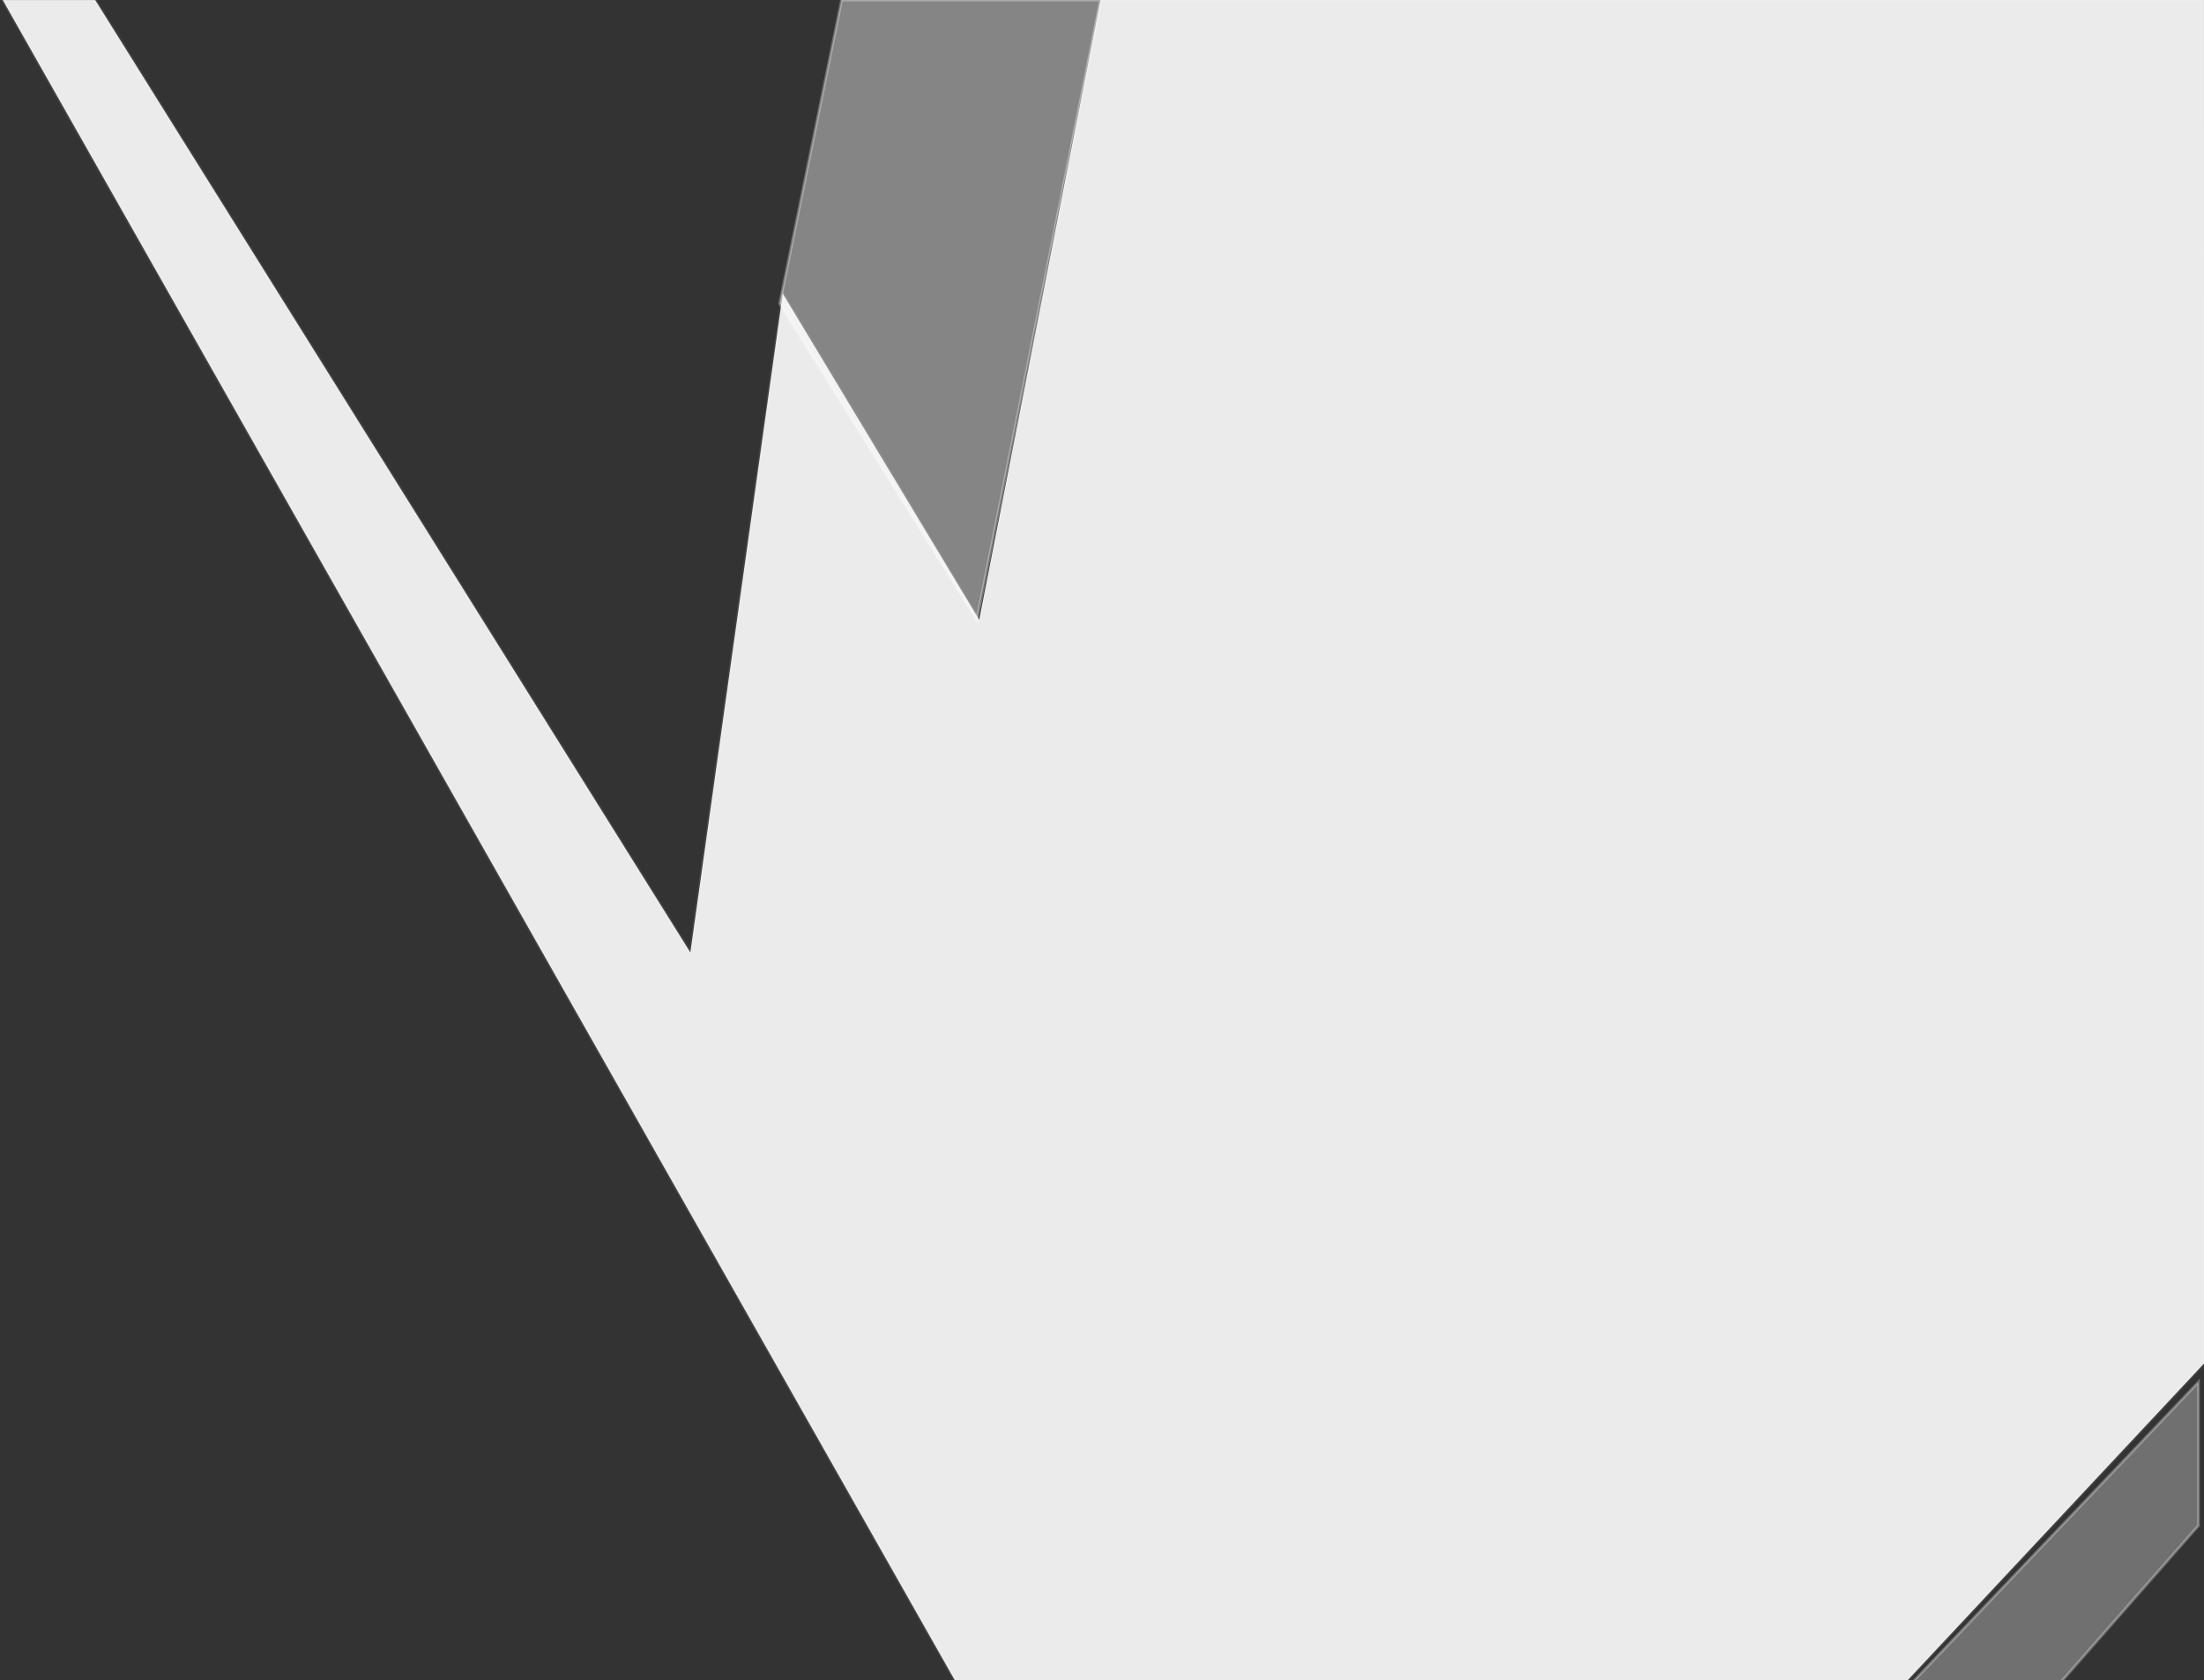 <svg width="787" height="600" viewBox="0 0 787 600" fill="none" xmlns="http://www.w3.org/2000/svg">
<rect x="0" y="0" width="787" height="600" fill="#333333" stroke="none"/>
<path d="M393.016 692.007L0.991 0.031L33.999 0.029L246.515 340.19L279.503 104.858L349.655 221.352L392.959 -0.001L786.991 -0.033L787.031 486.936L595.189 691.991L393.016 692.007Z" fill="white" fill-opacity="0.9" stroke="white" stroke-opacity="0.09"/>
<path d="M785.021 493.6L596.076 691.991L655.748 691.986L785.025 544.865L785.021 493.6Z" fill="white" fill-opacity="0.3" stroke="white" stroke-opacity="0.3"/>
<path d="M300.515 0.008L278.411 108.424L348.779 221.447L392.986 0L300.515 0.008Z" fill="white" fill-opacity="0.4" stroke="white" stroke-opacity="0.3"/>
</svg>
